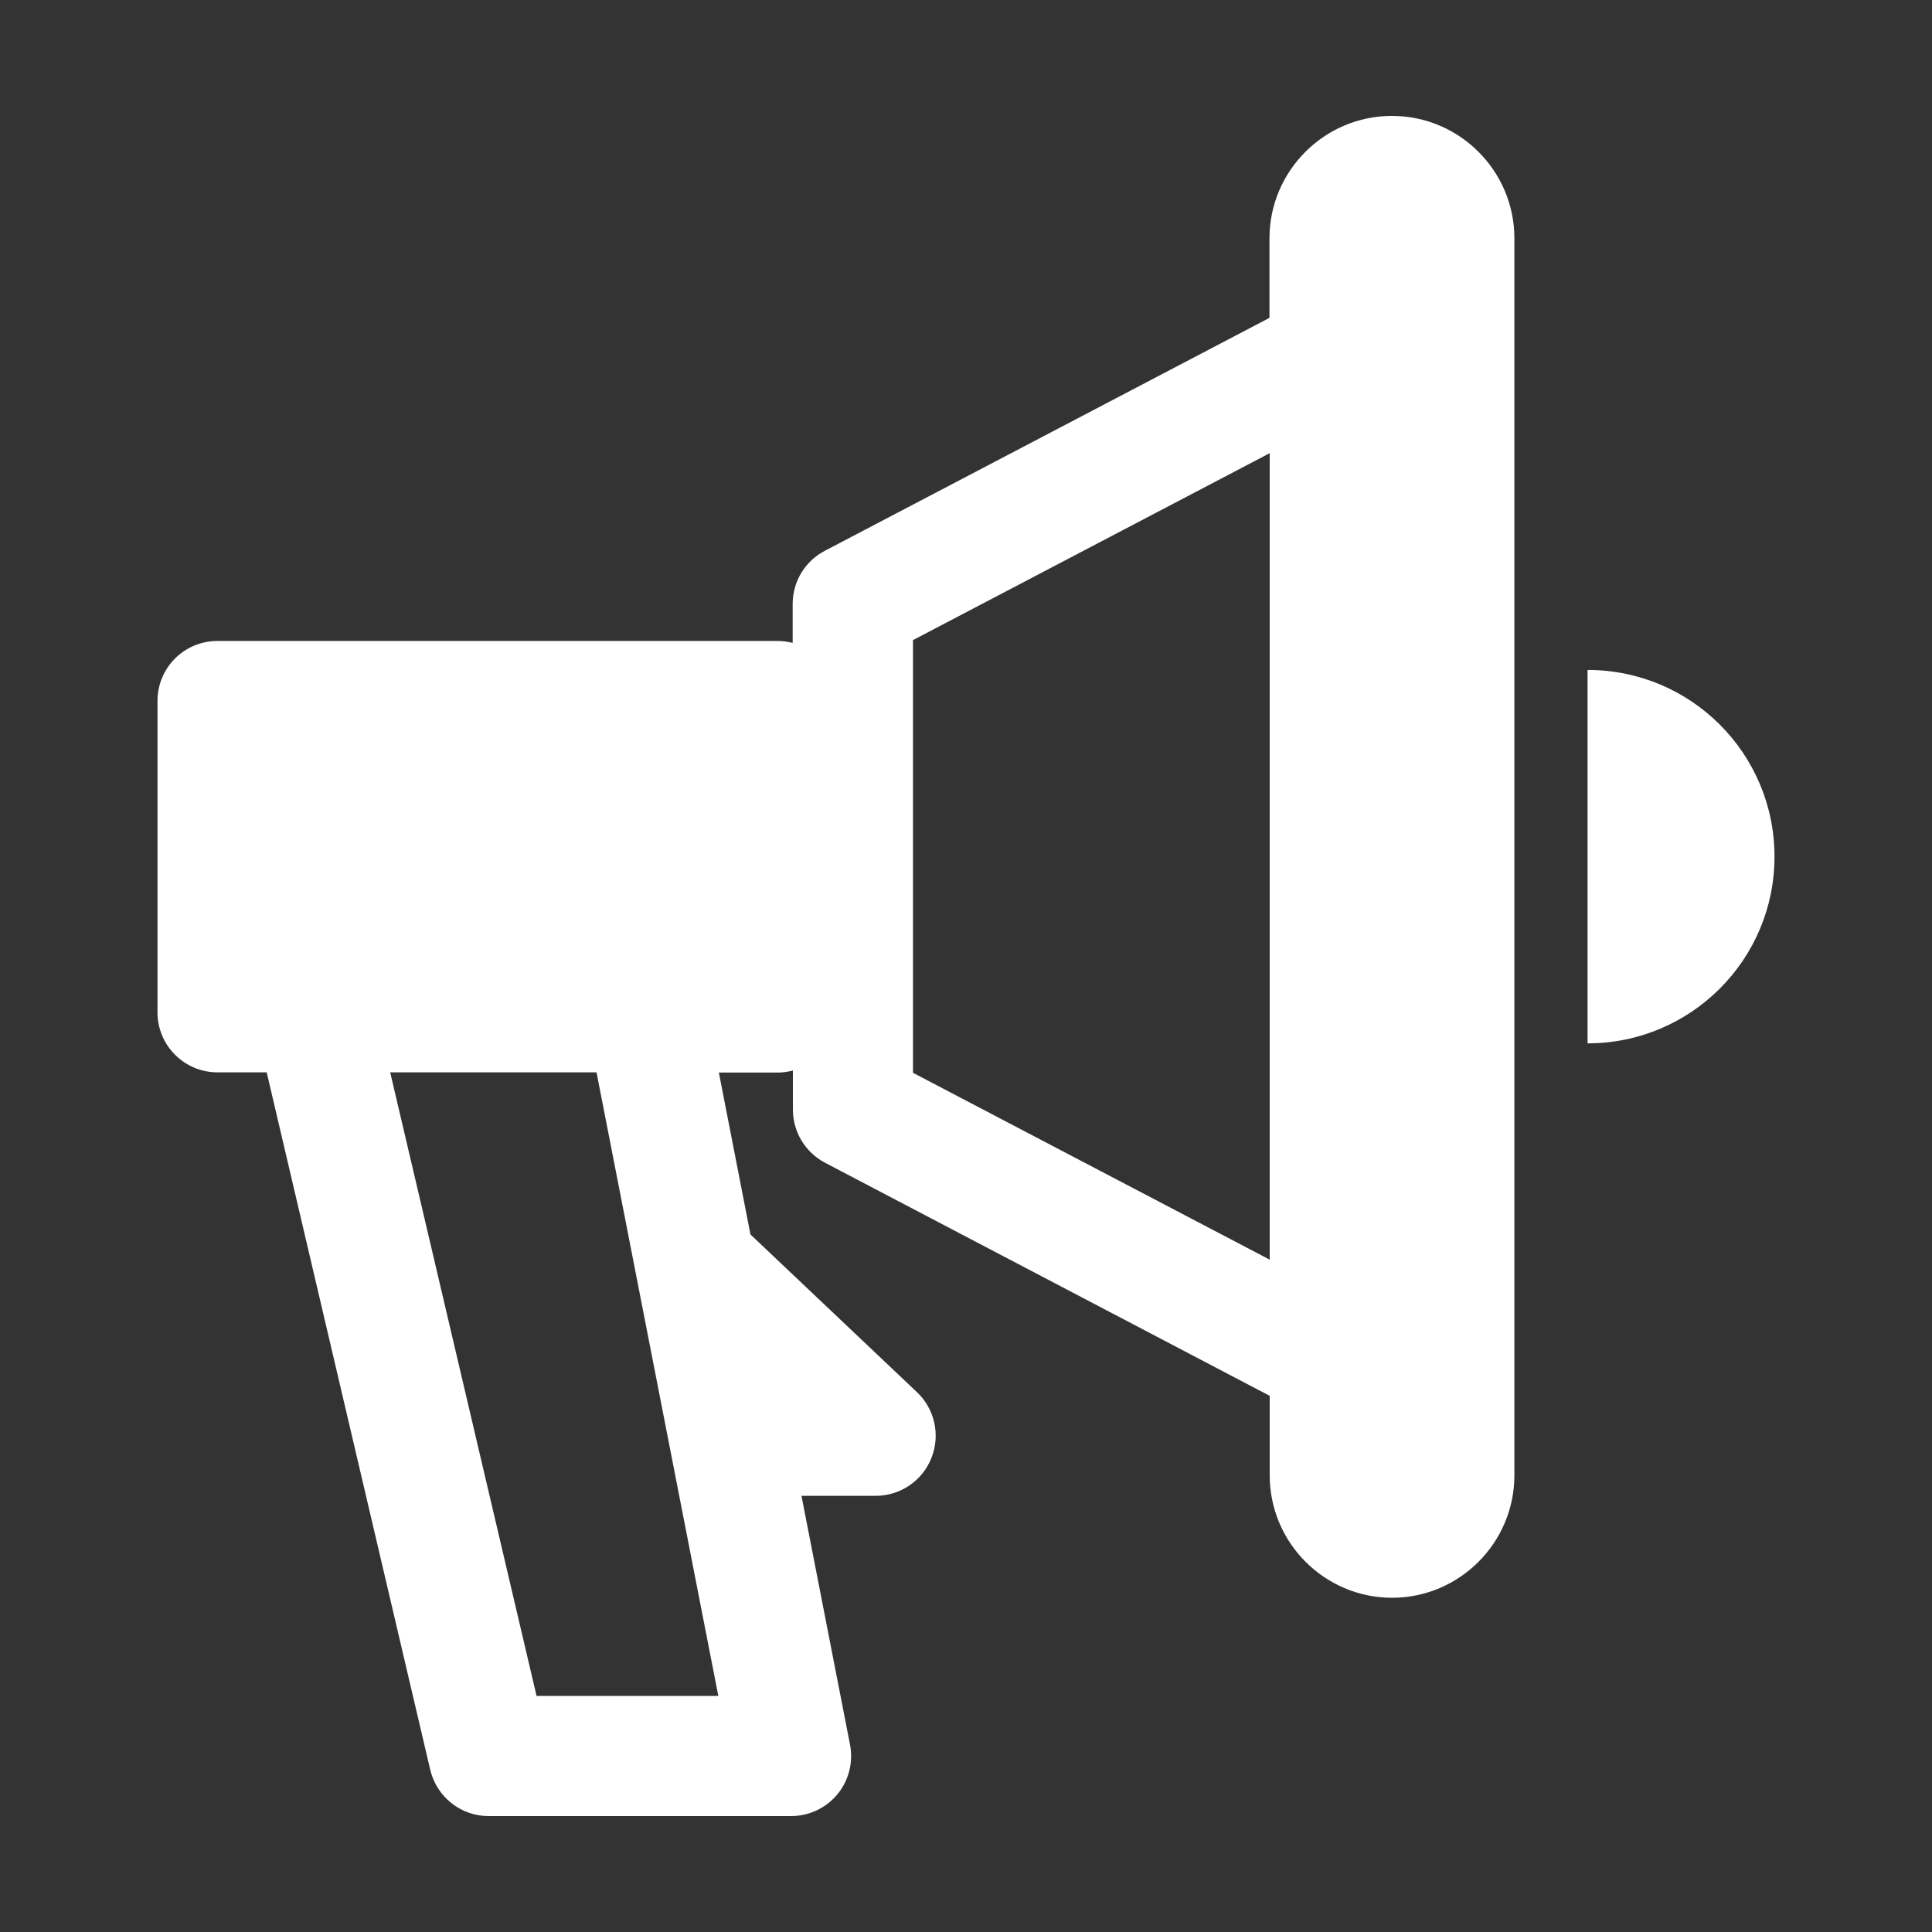 <svg width="25" height="25" viewBox="0 0 25 25" fill="none" xmlns="http://www.w3.org/2000/svg">
<rect x="0" y="0" width="25" height="25" fill="#333333" stroke="none"/>
<g clip-path="url(#clip0_2260_1485)">
<path d="M18.01 1.5C17.139 1.5 16.427 2.211 16.427 3.083V4.113L10.674 7.127C10.417 7.261 10.257 7.525 10.257 7.815V8.319C10.195 8.304 10.133 8.294 10.066 8.294H2.814C2.385 8.294 2.038 8.64 2.038 9.07V13.1C2.038 13.53 2.387 13.876 2.814 13.876H3.451L5.567 22.9C5.65 23.252 5.963 23.5 6.322 23.5H10.236C10.469 23.5 10.689 23.396 10.836 23.218C10.984 23.04 11.043 22.804 10.999 22.574L10.371 19.356H11.331C11.649 19.356 11.936 19.162 12.052 18.867C12.171 18.572 12.096 18.233 11.866 18.015L9.711 15.974L9.302 13.879H10.068C10.133 13.879 10.197 13.868 10.26 13.853V14.357C10.26 14.647 10.42 14.911 10.676 15.046L16.43 18.062V19.092C16.43 19.963 17.141 20.675 18.013 20.675C18.885 20.675 19.596 19.963 19.596 19.092V3.083C19.596 2.211 18.885 1.5 18.013 1.5H18.01ZM9.297 21.945H6.943L5.049 13.876H7.719L9.295 21.945H9.297ZM11.814 13.882V8.283L16.43 5.864V16.3L11.814 13.882Z" fill="white"/>
<path d="M20.543 8.666V13.501C21.878 13.501 22.962 12.42 22.962 11.085C22.962 9.75 21.881 8.669 20.543 8.669V8.666Z" fill="white"/>
</g>
<defs>
<clipPath id="clip0_2260_1485">
<rect width="20.924" height="22" fill="white" transform="translate(2.038 1.5)"/>
</clipPath>
</defs>
</svg>
